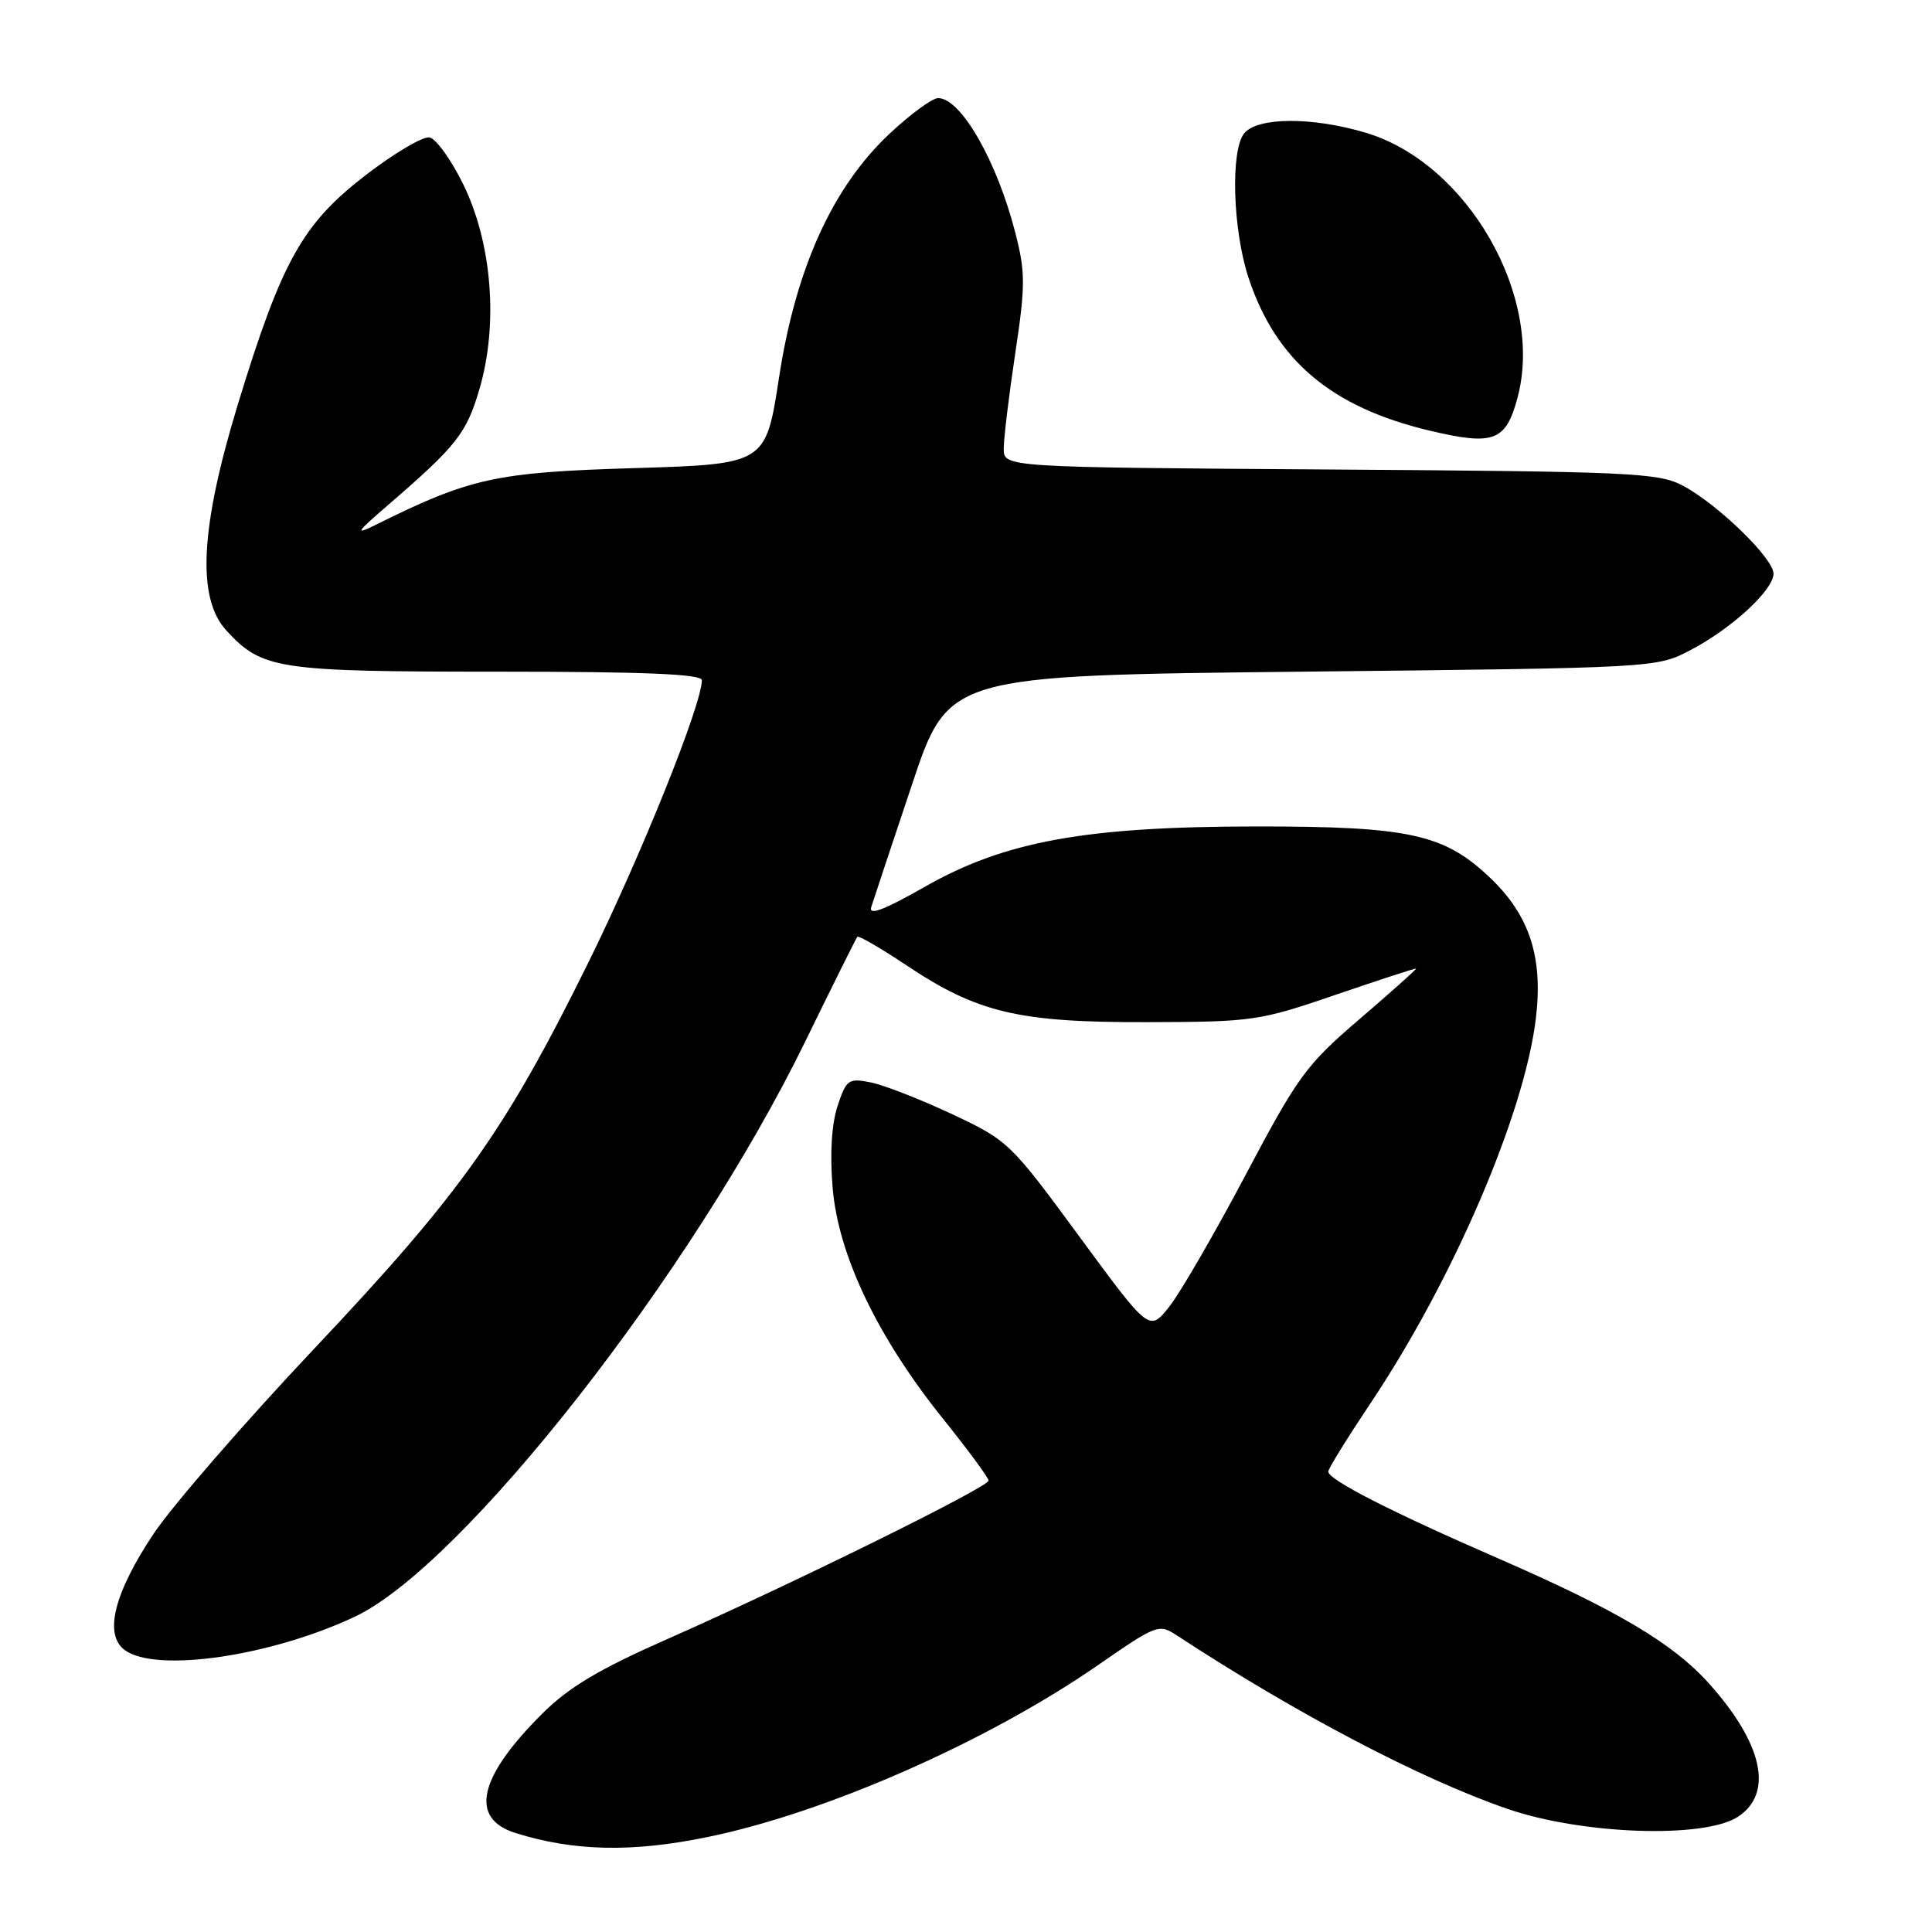 <?xml version="1.0" encoding="UTF-8" standalone="no"?>
<!DOCTYPE svg PUBLIC "-//W3C//DTD SVG 1.1//EN" "http://www.w3.org/Graphics/SVG/1.1/DTD/svg11.dtd" >
<svg xmlns="http://www.w3.org/2000/svg" xmlns:xlink="http://www.w3.org/1999/xlink" version="1.1" viewBox="0 0 256 256">
 <g >
 <path fill="currentColor"
d=" M 93.79 243.41 C 109.46 240.19 130.85 230.77 145.50 220.63 C 153.32 215.22 153.56 215.13 156.00 216.74 C 171.75 227.06 188.29 235.74 199.73 239.68 C 209.65 243.10 225.83 243.65 230.29 240.73 C 235.06 237.60 233.58 230.97 226.33 222.94 C 221.60 217.71 214.14 213.30 198.48 206.48 C 184.30 200.31 176.00 196.07 176.00 194.99 C 176.00 194.62 178.52 190.55 181.59 185.95 C 192.55 169.57 201.99 147.62 203.51 134.94 C 204.48 126.91 202.70 121.36 197.57 116.43 C 191.42 110.52 186.85 109.50 166.50 109.51 C 143.83 109.52 133.14 111.47 122.55 117.50 C 117.11 120.60 115.06 121.37 115.45 120.18 C 115.74 119.26 118.16 111.97 120.83 104.00 C 125.67 89.50 125.67 89.50 172.59 89.00 C 219.47 88.50 219.50 88.50 224.00 86.14 C 229.47 83.28 235.00 78.18 235.00 76.01 C 235.00 73.99 227.60 66.80 223.00 64.36 C 219.77 62.64 216.15 62.48 176.25 62.21 C 133.00 61.92 133.00 61.92 133.00 59.45 C 133.00 58.10 133.68 52.43 134.52 46.85 C 135.88 37.83 135.88 36.08 134.54 30.86 C 132.10 21.33 127.33 13.00 124.30 13.00 C 123.54 13.00 120.67 15.10 117.92 17.67 C 110.33 24.77 105.45 35.52 103.23 50.00 C 101.47 61.50 101.47 61.50 83.98 62.03 C 65.74 62.58 62.32 63.32 49.89 69.49 C 46.91 70.96 47.11 70.64 51.50 66.85 C 60.55 59.03 61.83 57.40 63.55 51.48 C 66.04 42.93 65.19 32.26 61.42 24.50 C 59.81 21.20 57.78 18.37 56.91 18.21 C 56.04 18.05 52.21 20.31 48.41 23.24 C 40.06 29.68 37.31 34.62 31.53 53.54 C 26.52 69.95 26.05 79.26 30.00 83.55 C 34.75 88.70 36.72 89.00 65.97 89.00 C 85.45 89.00 93.00 89.32 93.00 90.13 C 93.00 93.35 84.94 113.40 77.94 127.58 C 66.94 149.85 61.10 158.08 41.67 178.67 C 32.41 188.48 22.83 199.53 20.36 203.22 C 15.09 211.13 13.74 216.60 16.54 218.65 C 20.68 221.68 35.84 219.48 47.00 214.23 C 61.35 207.47 91.70 168.73 106.70 138.00 C 110.33 130.57 113.43 124.34 113.60 124.13 C 113.76 123.93 116.68 125.62 120.08 127.89 C 129.52 134.20 134.97 135.49 152.00 135.44 C 165.99 135.41 166.87 135.28 177.00 131.81 C 182.78 129.83 187.56 128.27 187.63 128.35 C 187.71 128.43 184.34 131.44 180.14 135.04 C 173.05 141.12 171.98 142.59 165.01 155.76 C 160.88 163.56 156.33 171.41 154.89 173.20 C 152.28 176.45 152.28 176.45 143.00 163.82 C 133.87 151.39 133.58 151.12 126.11 147.61 C 121.92 145.65 117.09 143.76 115.36 143.42 C 112.43 142.84 112.14 143.04 110.98 146.56 C 110.19 148.97 109.95 152.89 110.33 157.41 C 111.08 166.32 116.28 177.20 124.96 188.00 C 128.27 192.12 130.99 195.81 130.99 196.19 C 131.00 197.04 104.91 209.91 88.50 217.15 C 79.38 221.17 75.39 223.55 71.85 227.07 C 63.38 235.50 62.16 240.95 68.30 242.88 C 76.04 245.31 83.77 245.48 93.79 243.41 Z  M 201.07 52.73 C 204.67 39.40 194.47 21.59 180.94 17.58 C 173.85 15.47 166.65 15.51 164.87 17.66 C 163.02 19.90 163.34 30.51 165.46 36.88 C 169.08 47.77 176.42 53.96 189.39 57.05 C 197.92 59.08 199.52 58.49 201.07 52.73 Z "/>
</g>
</svg>